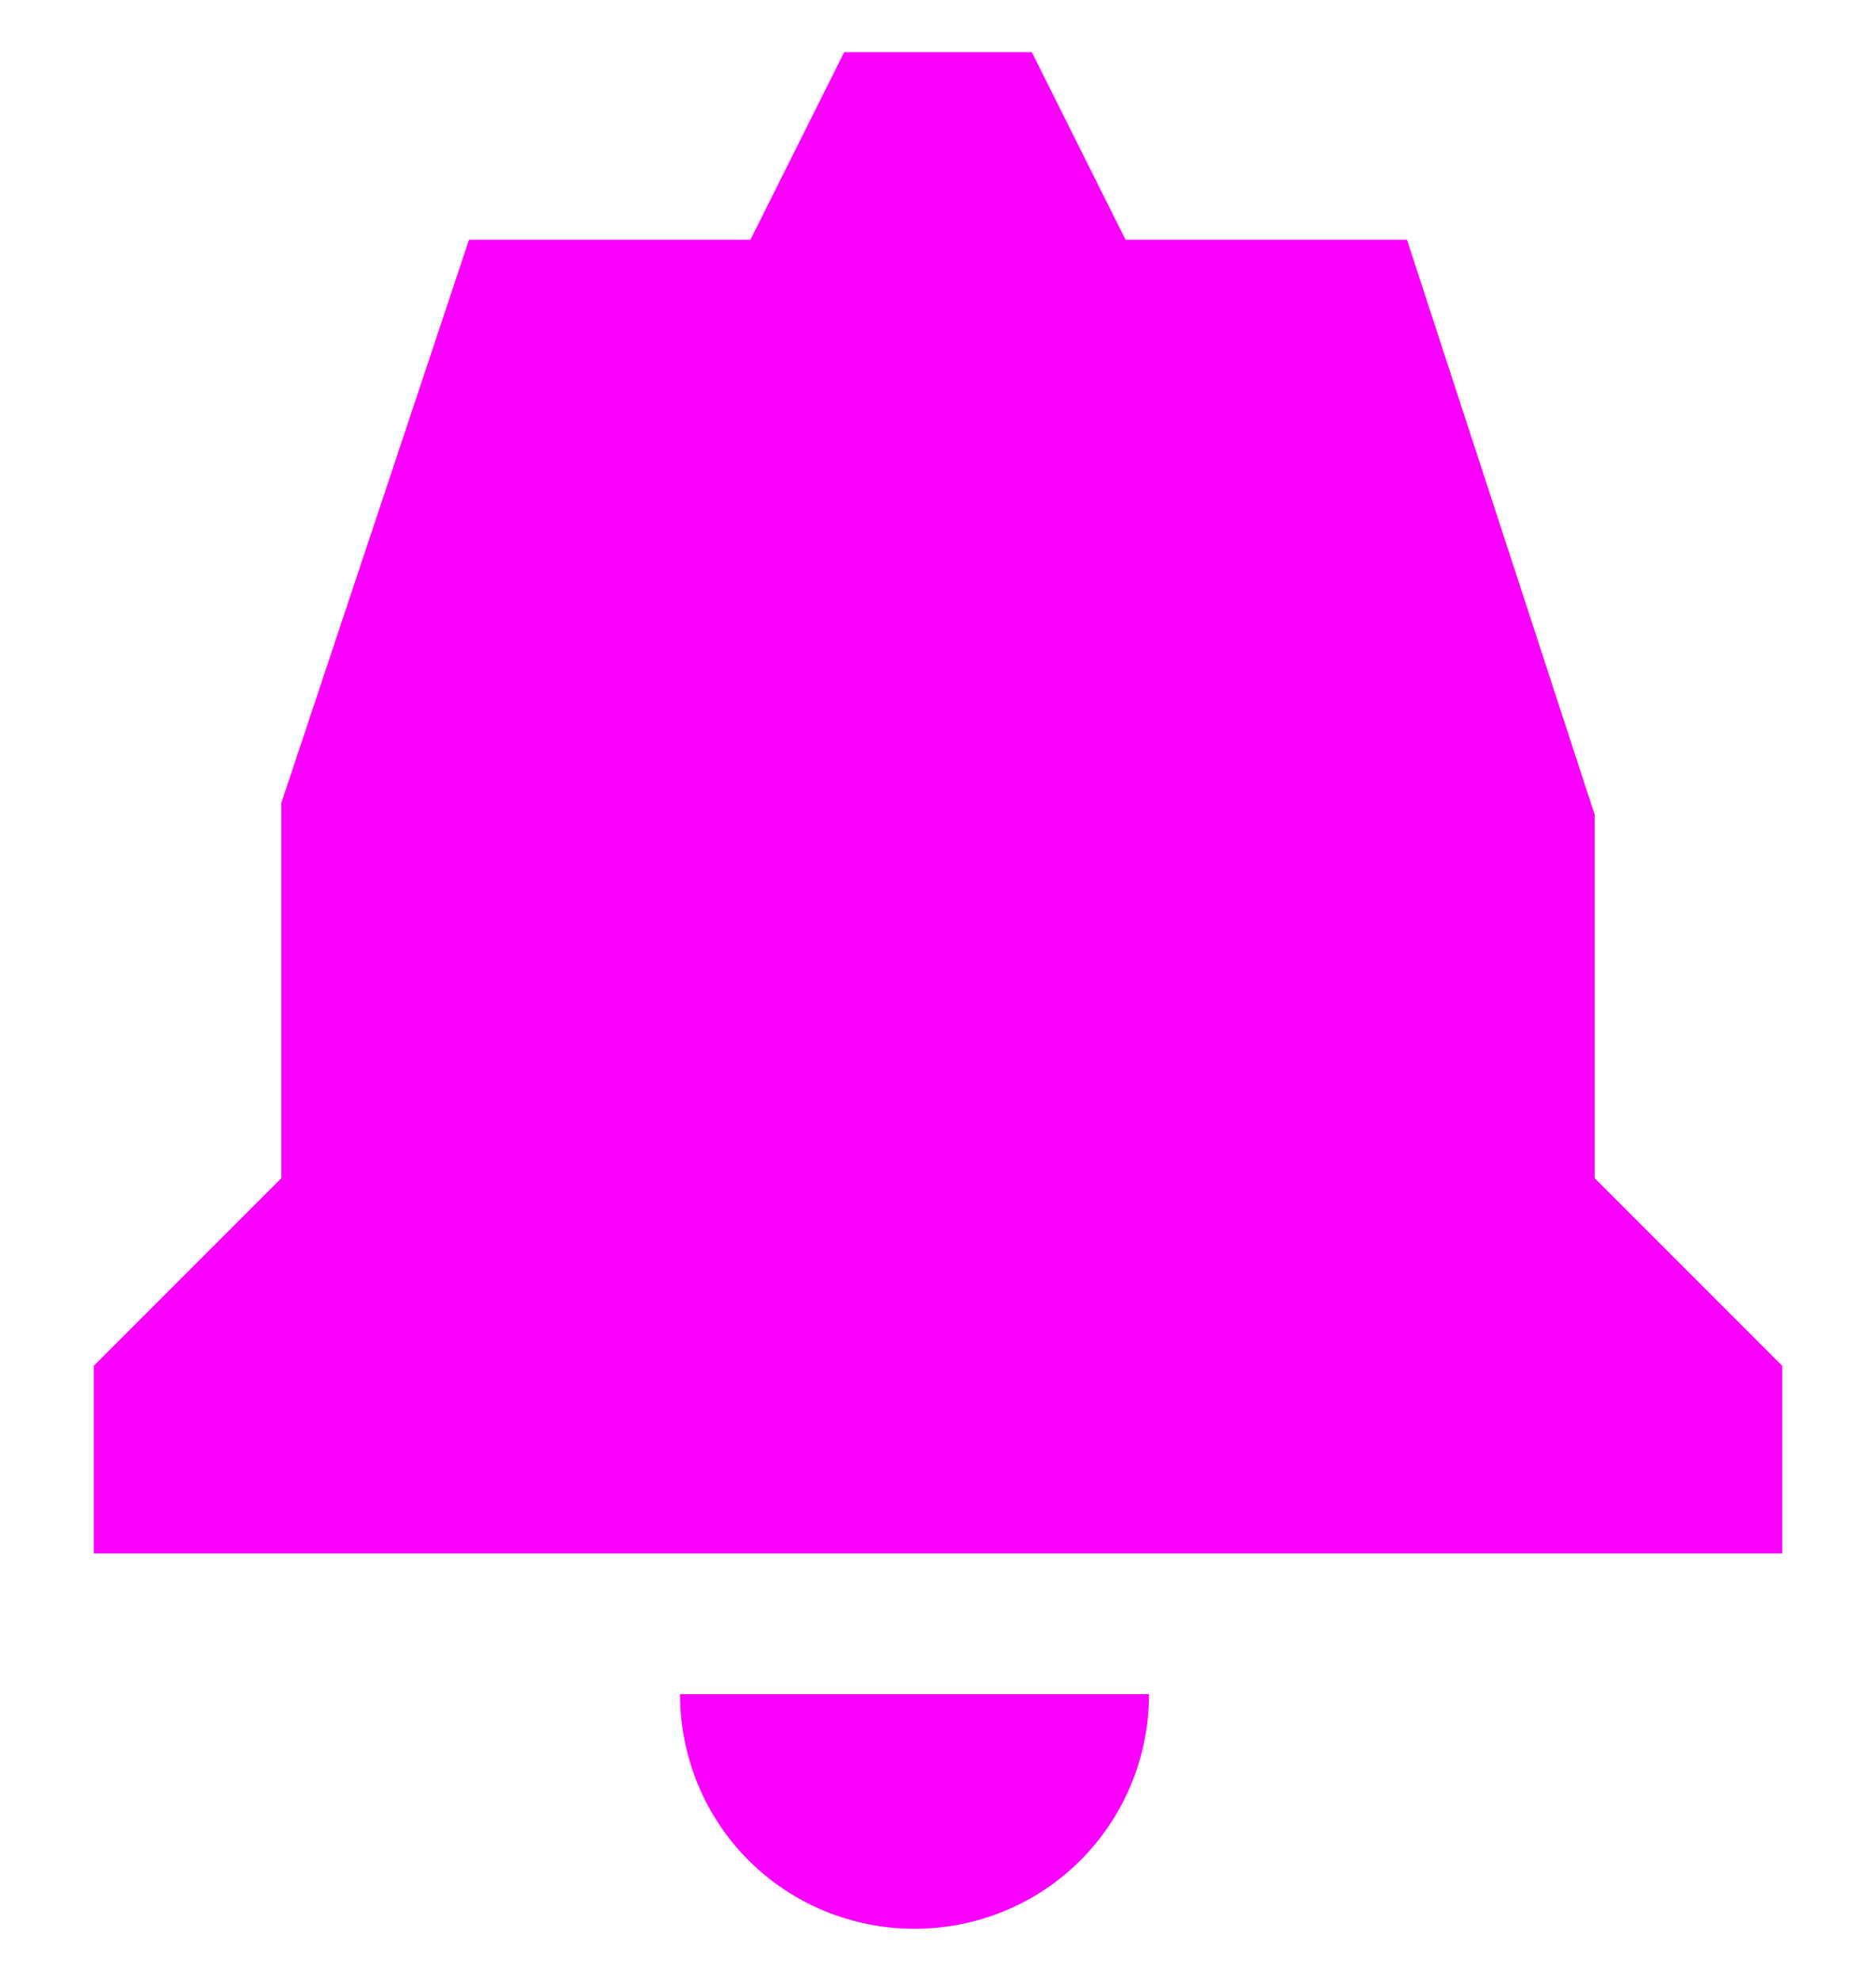 <svg width="18" height="19" viewBox="0 0 18 19" fill="none" xmlns="http://www.w3.org/2000/svg">
    <path d="M9.9 0.5H8.1L7.2 2.3H4.5L2.7 7.7V11.3L0.9 13.1V14.9H17.1V13.1L15.3 11.3V7.812L13.5 2.3H10.8L9.9 0.5ZM11.025 16.25H8.775H6.525C6.525 16.848 6.76 17.421 7.182 17.843C7.604 18.265 8.177 18.5 8.775 18.5C9.373 18.5 9.946 18.265 10.367 17.843C10.789 17.421 11.025 16.848 11.025 16.25Z" fill="#fa00ff"/>
</svg>
